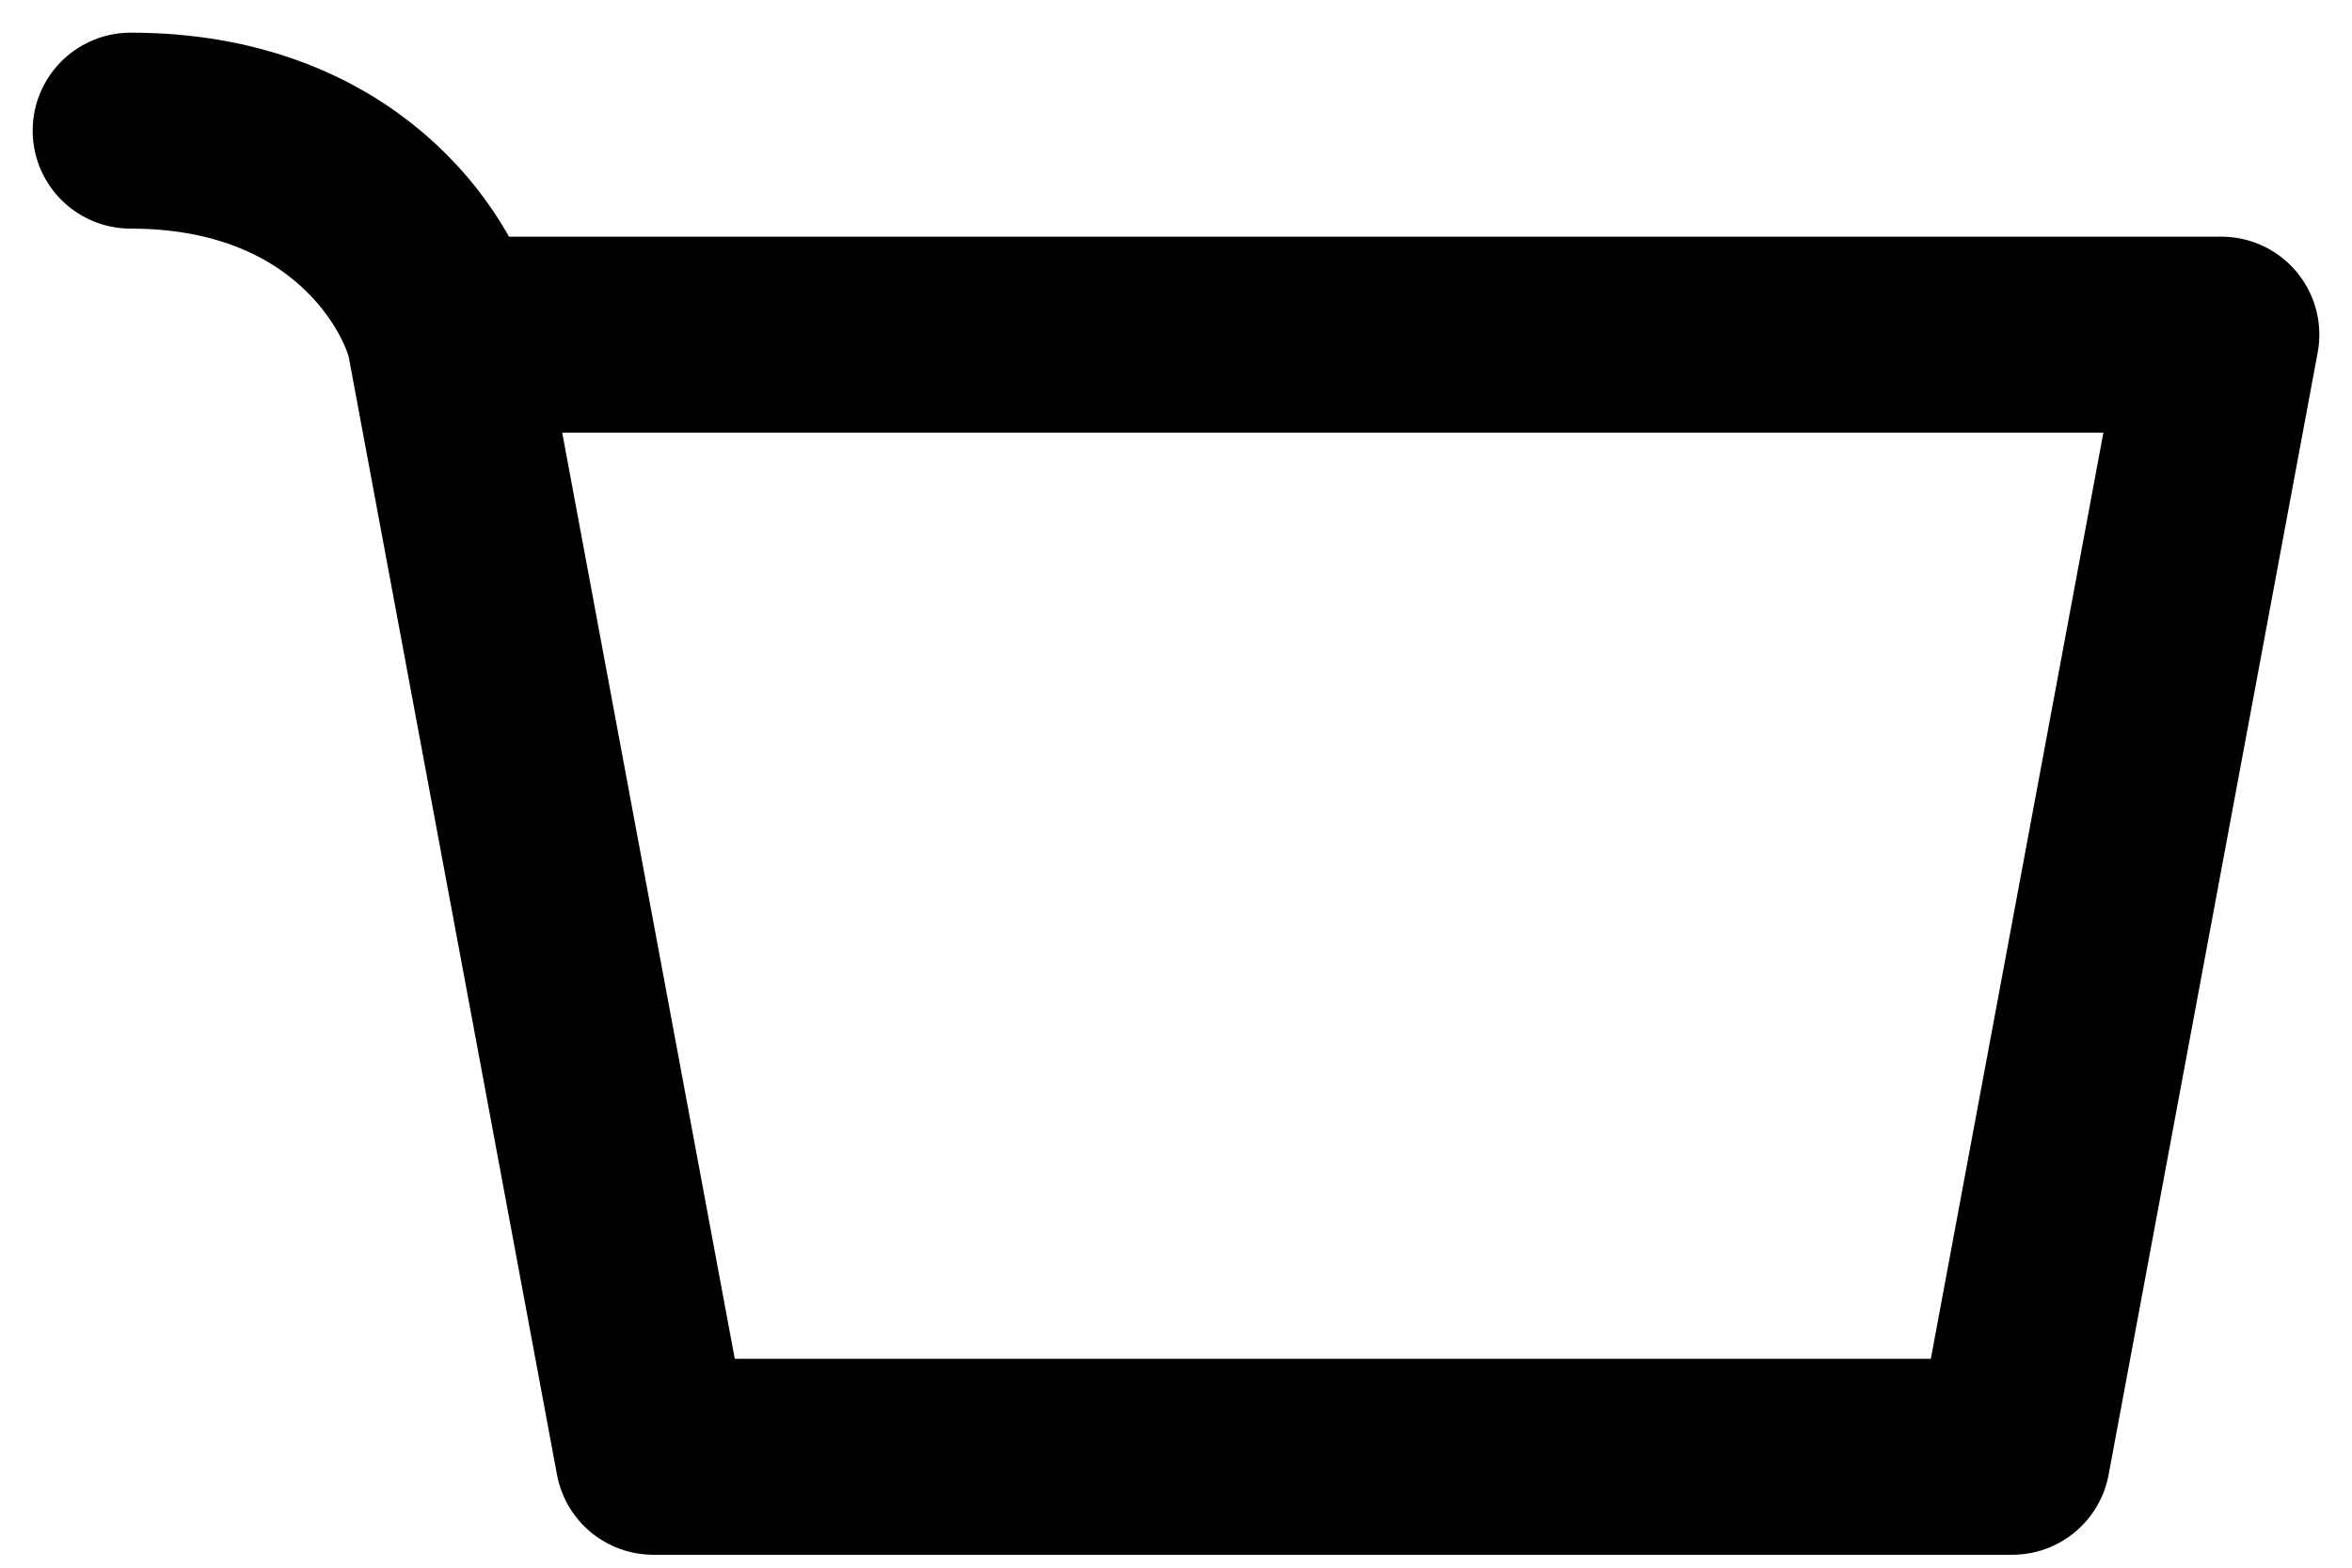 <svg width="36" height="24" viewBox="0 0 36 24" fill="none" xmlns="http://www.w3.org/2000/svg">
<path d="M6.8 5.123H34L30.8 22.302H10L6.8 5.123ZM6.8 5.123C6.533 4.082 5.2 2 2 2" stroke="black" stroke-width="3" stroke-linecap="round" stroke-linejoin="round"/>
</svg>

